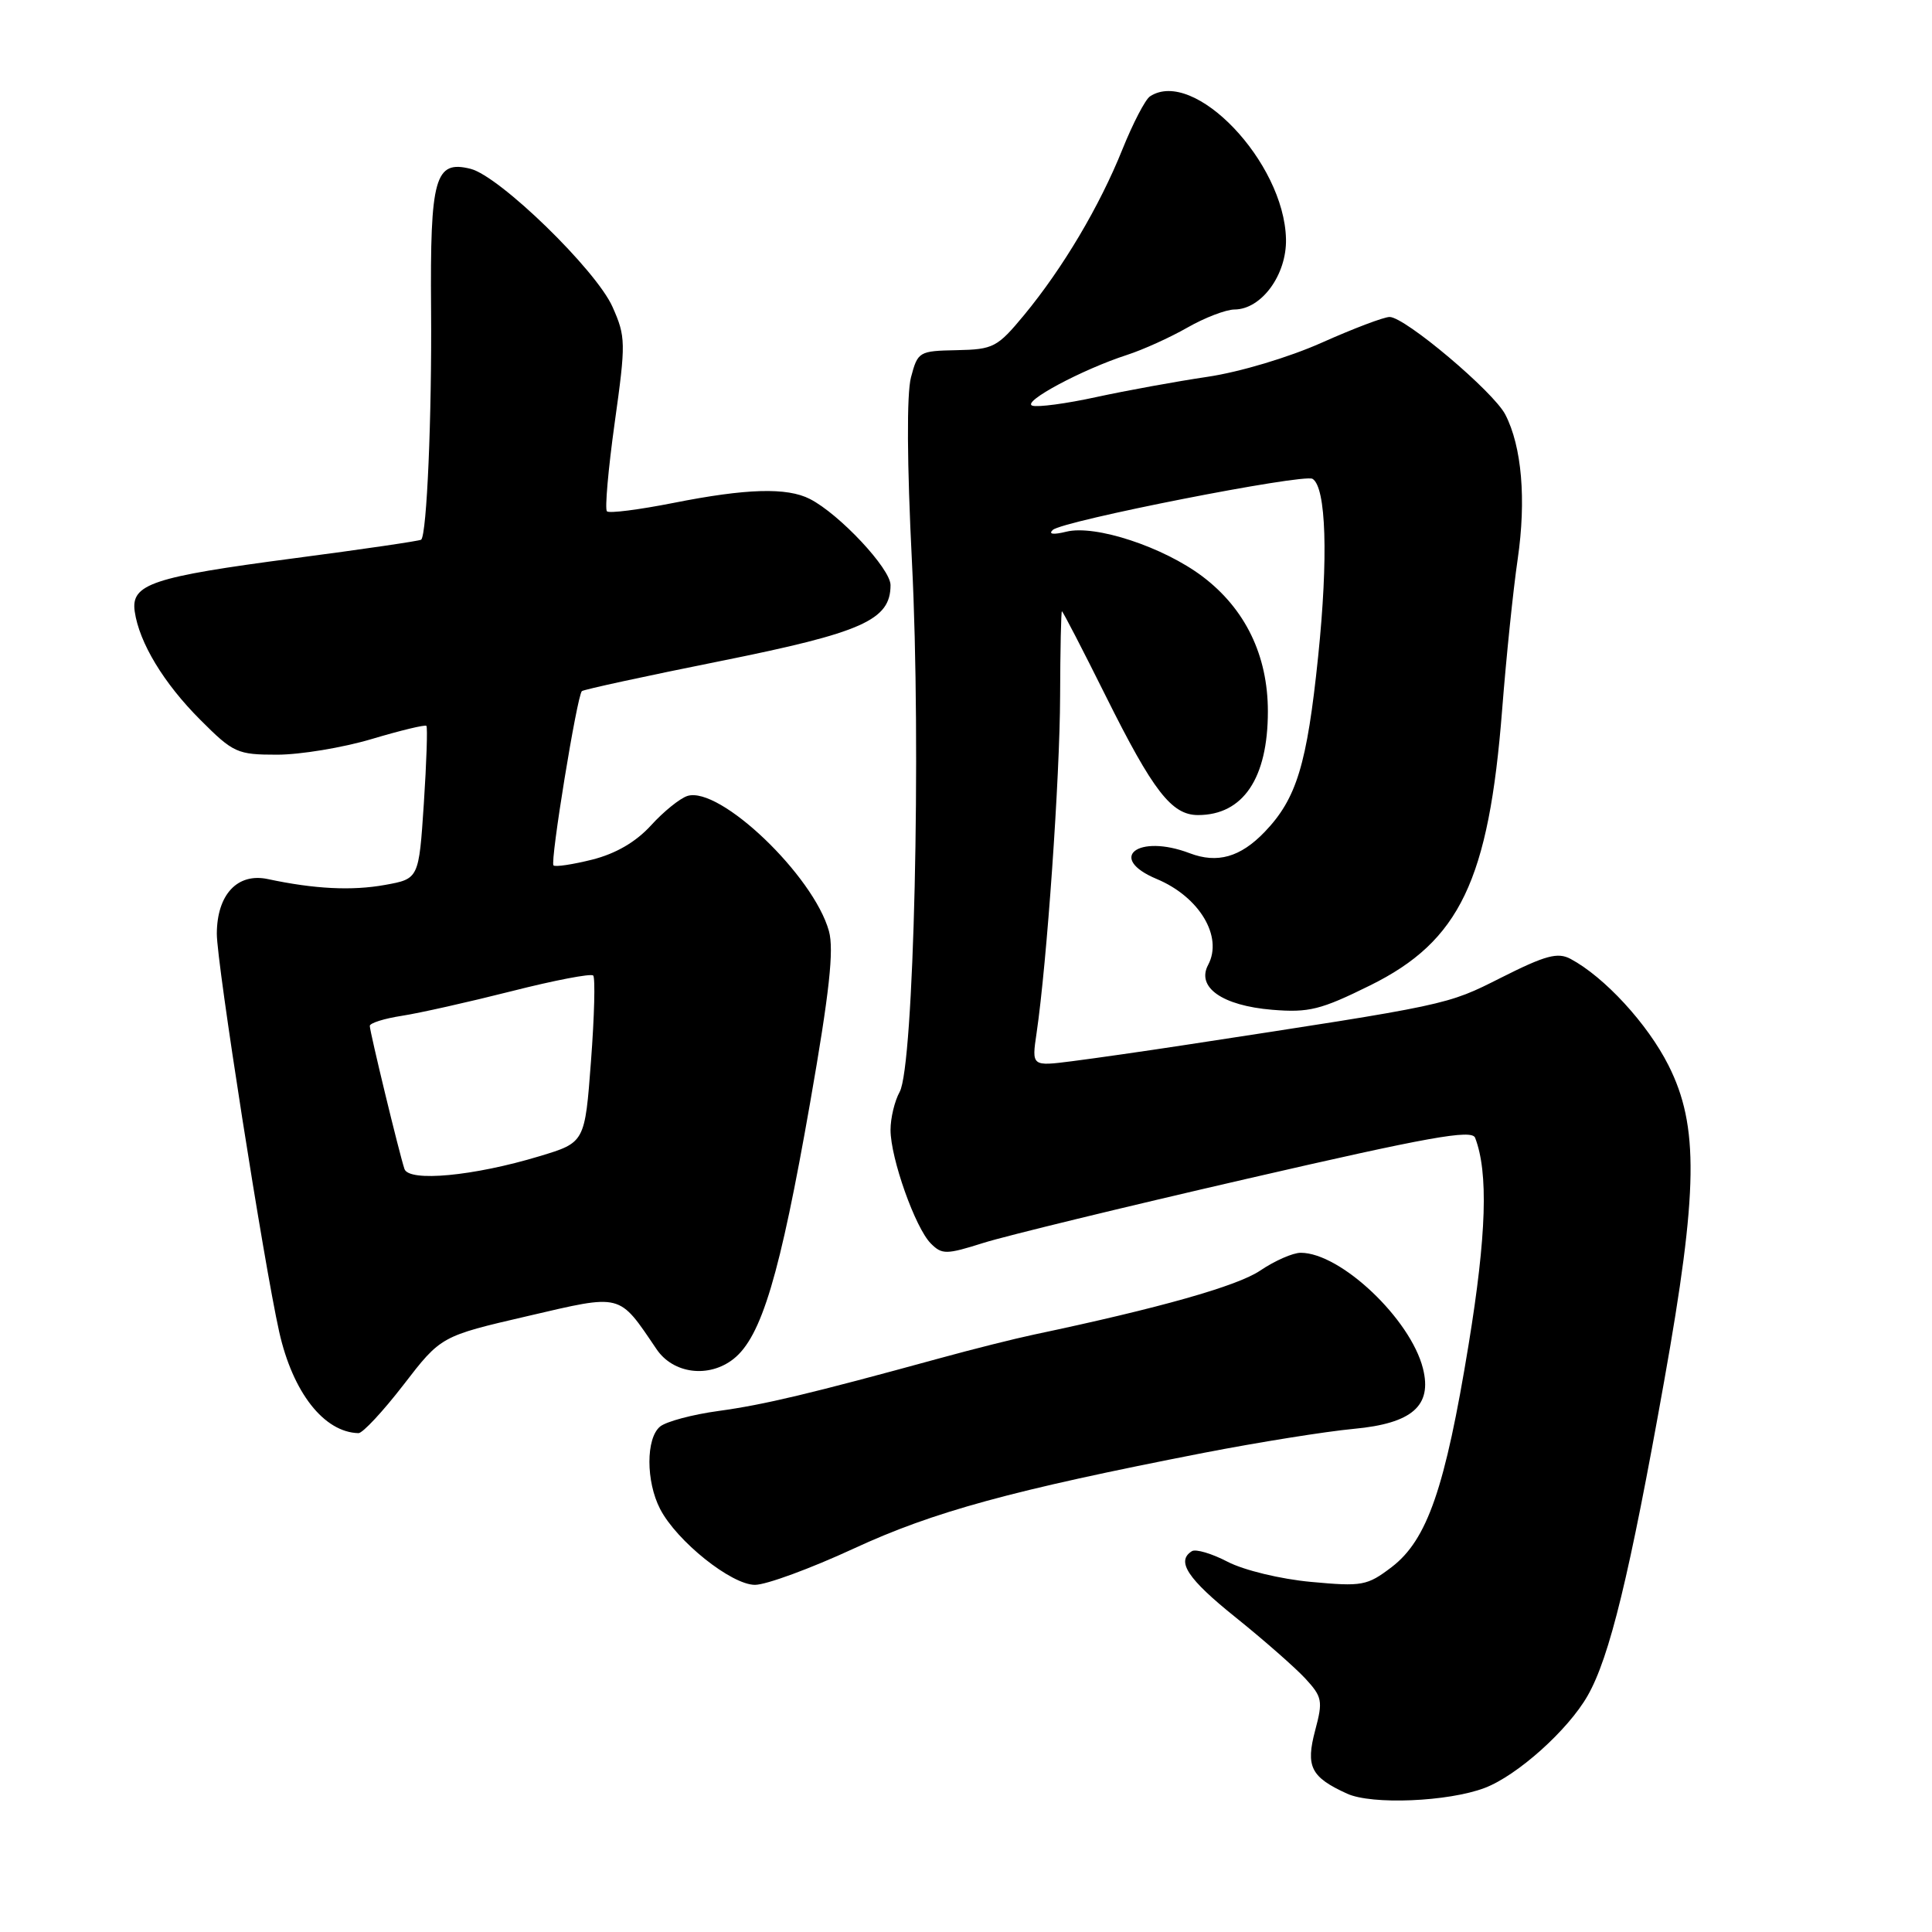 <?xml version="1.0" encoding="UTF-8" standalone="no"?>
<!DOCTYPE svg PUBLIC "-//W3C//DTD SVG 1.1//EN" "http://www.w3.org/Graphics/SVG/1.1/DTD/svg11.dtd" >
<svg xmlns="http://www.w3.org/2000/svg" xmlns:xlink="http://www.w3.org/1999/xlink" version="1.1" viewBox="0 0 256 256">
 <g >
 <path fill="currentColor"
d=" M 196.73 236.91 C 201.05 235.27 207.78 229.24 210.37 224.69 C 213.28 219.60 215.93 208.69 220.51 183.00 C 225.02 157.75 225.13 149.19 221.08 141.16 C 218.31 135.66 212.60 129.46 208.11 127.06 C 206.41 126.15 204.79 126.58 198.92 129.54 C 191.64 133.21 192.12 133.10 157.00 138.47 C 151.78 139.27 145.07 140.23 142.10 140.61 C 136.70 141.30 136.70 141.30 137.35 136.90 C 138.72 127.61 140.44 103.01 140.47 92.25 C 140.49 86.06 140.60 81.00 140.71 81.00 C 140.83 81.00 143.45 86.06 146.53 92.25 C 152.80 104.84 155.25 108.00 158.74 108.00 C 164.72 108.00 168.00 103.13 168.00 94.26 C 168.00 86.84 165.00 80.66 159.33 76.38 C 154.14 72.47 145.13 69.50 141.30 70.45 C 139.56 70.88 138.88 70.79 139.50 70.22 C 140.81 69.01 172.75 62.73 173.92 63.45 C 175.72 64.56 176.02 73.83 174.66 87.00 C 173.18 101.31 171.81 105.82 167.57 110.24 C 164.36 113.58 161.31 114.45 157.65 113.06 C 150.78 110.44 146.62 113.69 153.27 116.47 C 158.92 118.83 162.08 124.10 160.09 127.84 C 158.49 130.82 161.95 133.25 168.56 133.80 C 173.43 134.20 175.00 133.81 181.55 130.57 C 193.42 124.71 197.27 116.66 199.04 94.06 C 199.58 87.15 200.50 78.17 201.10 74.10 C 202.25 66.21 201.65 59.16 199.46 54.93 C 197.90 51.90 186.16 42.00 184.13 42.00 C 183.37 42.00 179.32 43.54 175.13 45.41 C 170.78 47.35 164.27 49.30 160.00 49.93 C 155.88 50.54 149.25 51.75 145.28 52.61 C 141.31 53.48 137.49 53.99 136.78 53.75 C 135.35 53.26 143.40 48.95 149.33 47.03 C 151.44 46.35 155.04 44.72 157.33 43.41 C 159.62 42.10 162.43 41.02 163.58 41.01 C 167.16 40.99 170.51 36.40 170.40 31.67 C 170.17 21.48 158.21 8.94 152.38 12.77 C 151.76 13.17 150.12 16.33 148.73 19.78 C 145.70 27.33 140.85 35.50 135.72 41.72 C 132.15 46.03 131.64 46.30 126.78 46.40 C 121.77 46.50 121.61 46.59 120.71 50.00 C 120.13 52.18 120.18 61.40 120.84 74.50 C 122.08 99.02 121.10 141.28 119.21 144.68 C 118.54 145.89 118.00 148.15 118.00 149.72 C 118.00 153.46 121.28 162.71 123.34 164.77 C 124.82 166.25 125.38 166.25 130.31 164.69 C 133.26 163.76 149.00 159.93 165.30 156.18 C 189.30 150.65 195.03 149.62 195.46 150.76 C 197.23 155.37 196.97 163.64 194.60 178.15 C 191.49 197.18 189.12 204.04 184.40 207.65 C 181.15 210.12 180.50 210.24 173.72 209.61 C 169.68 209.24 164.82 208.06 162.68 206.95 C 160.59 205.86 158.45 205.22 157.93 205.54 C 155.81 206.86 157.36 209.21 163.75 214.33 C 167.46 217.31 171.60 220.95 172.95 222.40 C 175.21 224.85 175.31 225.38 174.27 229.27 C 172.99 234.09 173.68 235.48 178.50 237.67 C 181.77 239.17 191.92 238.74 196.73 236.91 Z  M 113.11 205.20 C 123.70 200.30 134.02 197.48 159.55 192.50 C 166.73 191.11 175.65 189.68 179.38 189.33 C 187.12 188.61 189.79 186.28 188.55 181.33 C 186.90 174.77 177.64 166.00 172.35 166.00 C 171.31 166.00 168.90 167.06 166.98 168.36 C 163.95 170.41 153.68 173.32 137.00 176.84 C 134.53 177.36 128.90 178.77 124.50 179.98 C 107.34 184.68 101.27 186.13 95.21 186.96 C 91.76 187.43 88.27 188.36 87.46 189.03 C 85.58 190.59 85.58 196.30 87.47 199.95 C 89.68 204.22 96.91 210.00 100.04 210.00 C 101.52 210.00 107.40 207.84 113.11 205.20 Z  M 53.47 183.49 C 58.43 177.05 58.43 177.05 69.90 174.39 C 82.54 171.45 81.92 171.29 87.00 178.78 C 89.21 182.04 93.92 182.64 97.19 180.07 C 100.90 177.14 103.34 168.99 107.35 146.09 C 109.90 131.52 110.52 125.86 109.84 123.38 C 107.80 116.01 95.35 104.12 91.08 105.47 C 90.09 105.79 87.92 107.54 86.25 109.38 C 84.25 111.57 81.60 113.11 78.49 113.90 C 75.89 114.55 73.57 114.90 73.34 114.67 C 72.87 114.21 76.46 92.19 77.10 91.58 C 77.32 91.37 85.57 89.58 95.44 87.60 C 114.30 83.81 118.00 82.16 118.00 77.53 C 118.00 75.35 111.23 68.12 107.32 66.12 C 104.28 64.56 98.90 64.72 89.23 66.64 C 84.67 67.54 80.71 68.05 80.42 67.75 C 80.13 67.46 80.59 62.18 81.45 56.02 C 82.94 45.38 82.92 44.62 81.16 40.66 C 78.98 35.76 66.21 23.34 62.35 22.37 C 57.63 21.19 56.98 23.51 57.12 40.95 C 57.23 55.15 56.56 70.79 55.81 71.51 C 55.64 71.67 48.08 72.78 39.00 73.97 C 20.16 76.45 17.33 77.39 17.85 81.02 C 18.45 85.17 21.69 90.53 26.54 95.38 C 30.92 99.77 31.44 100.00 36.72 100.00 C 39.78 100.00 45.41 99.07 49.24 97.93 C 53.06 96.79 56.33 96.00 56.50 96.18 C 56.67 96.36 56.52 100.99 56.16 106.48 C 55.50 116.45 55.50 116.45 51.00 117.26 C 46.62 118.05 41.65 117.80 35.48 116.48 C 31.46 115.63 28.75 118.53 28.73 123.72 C 28.71 127.53 34.95 167.33 37.00 176.50 C 38.80 184.51 42.92 189.78 47.50 189.90 C 48.05 189.91 50.74 187.03 53.47 183.49 Z  M 53.59 154.89 C 52.88 152.75 49.00 136.71 49.00 135.94 C 49.00 135.56 50.91 134.96 53.25 134.60 C 55.59 134.24 62.13 132.77 67.78 131.34 C 73.44 129.90 78.30 128.97 78.60 129.26 C 78.89 129.55 78.76 134.65 78.31 140.59 C 77.50 151.39 77.50 151.39 71.50 153.20 C 62.78 155.84 54.17 156.65 53.59 154.89 Z "/>
</g>
</svg>